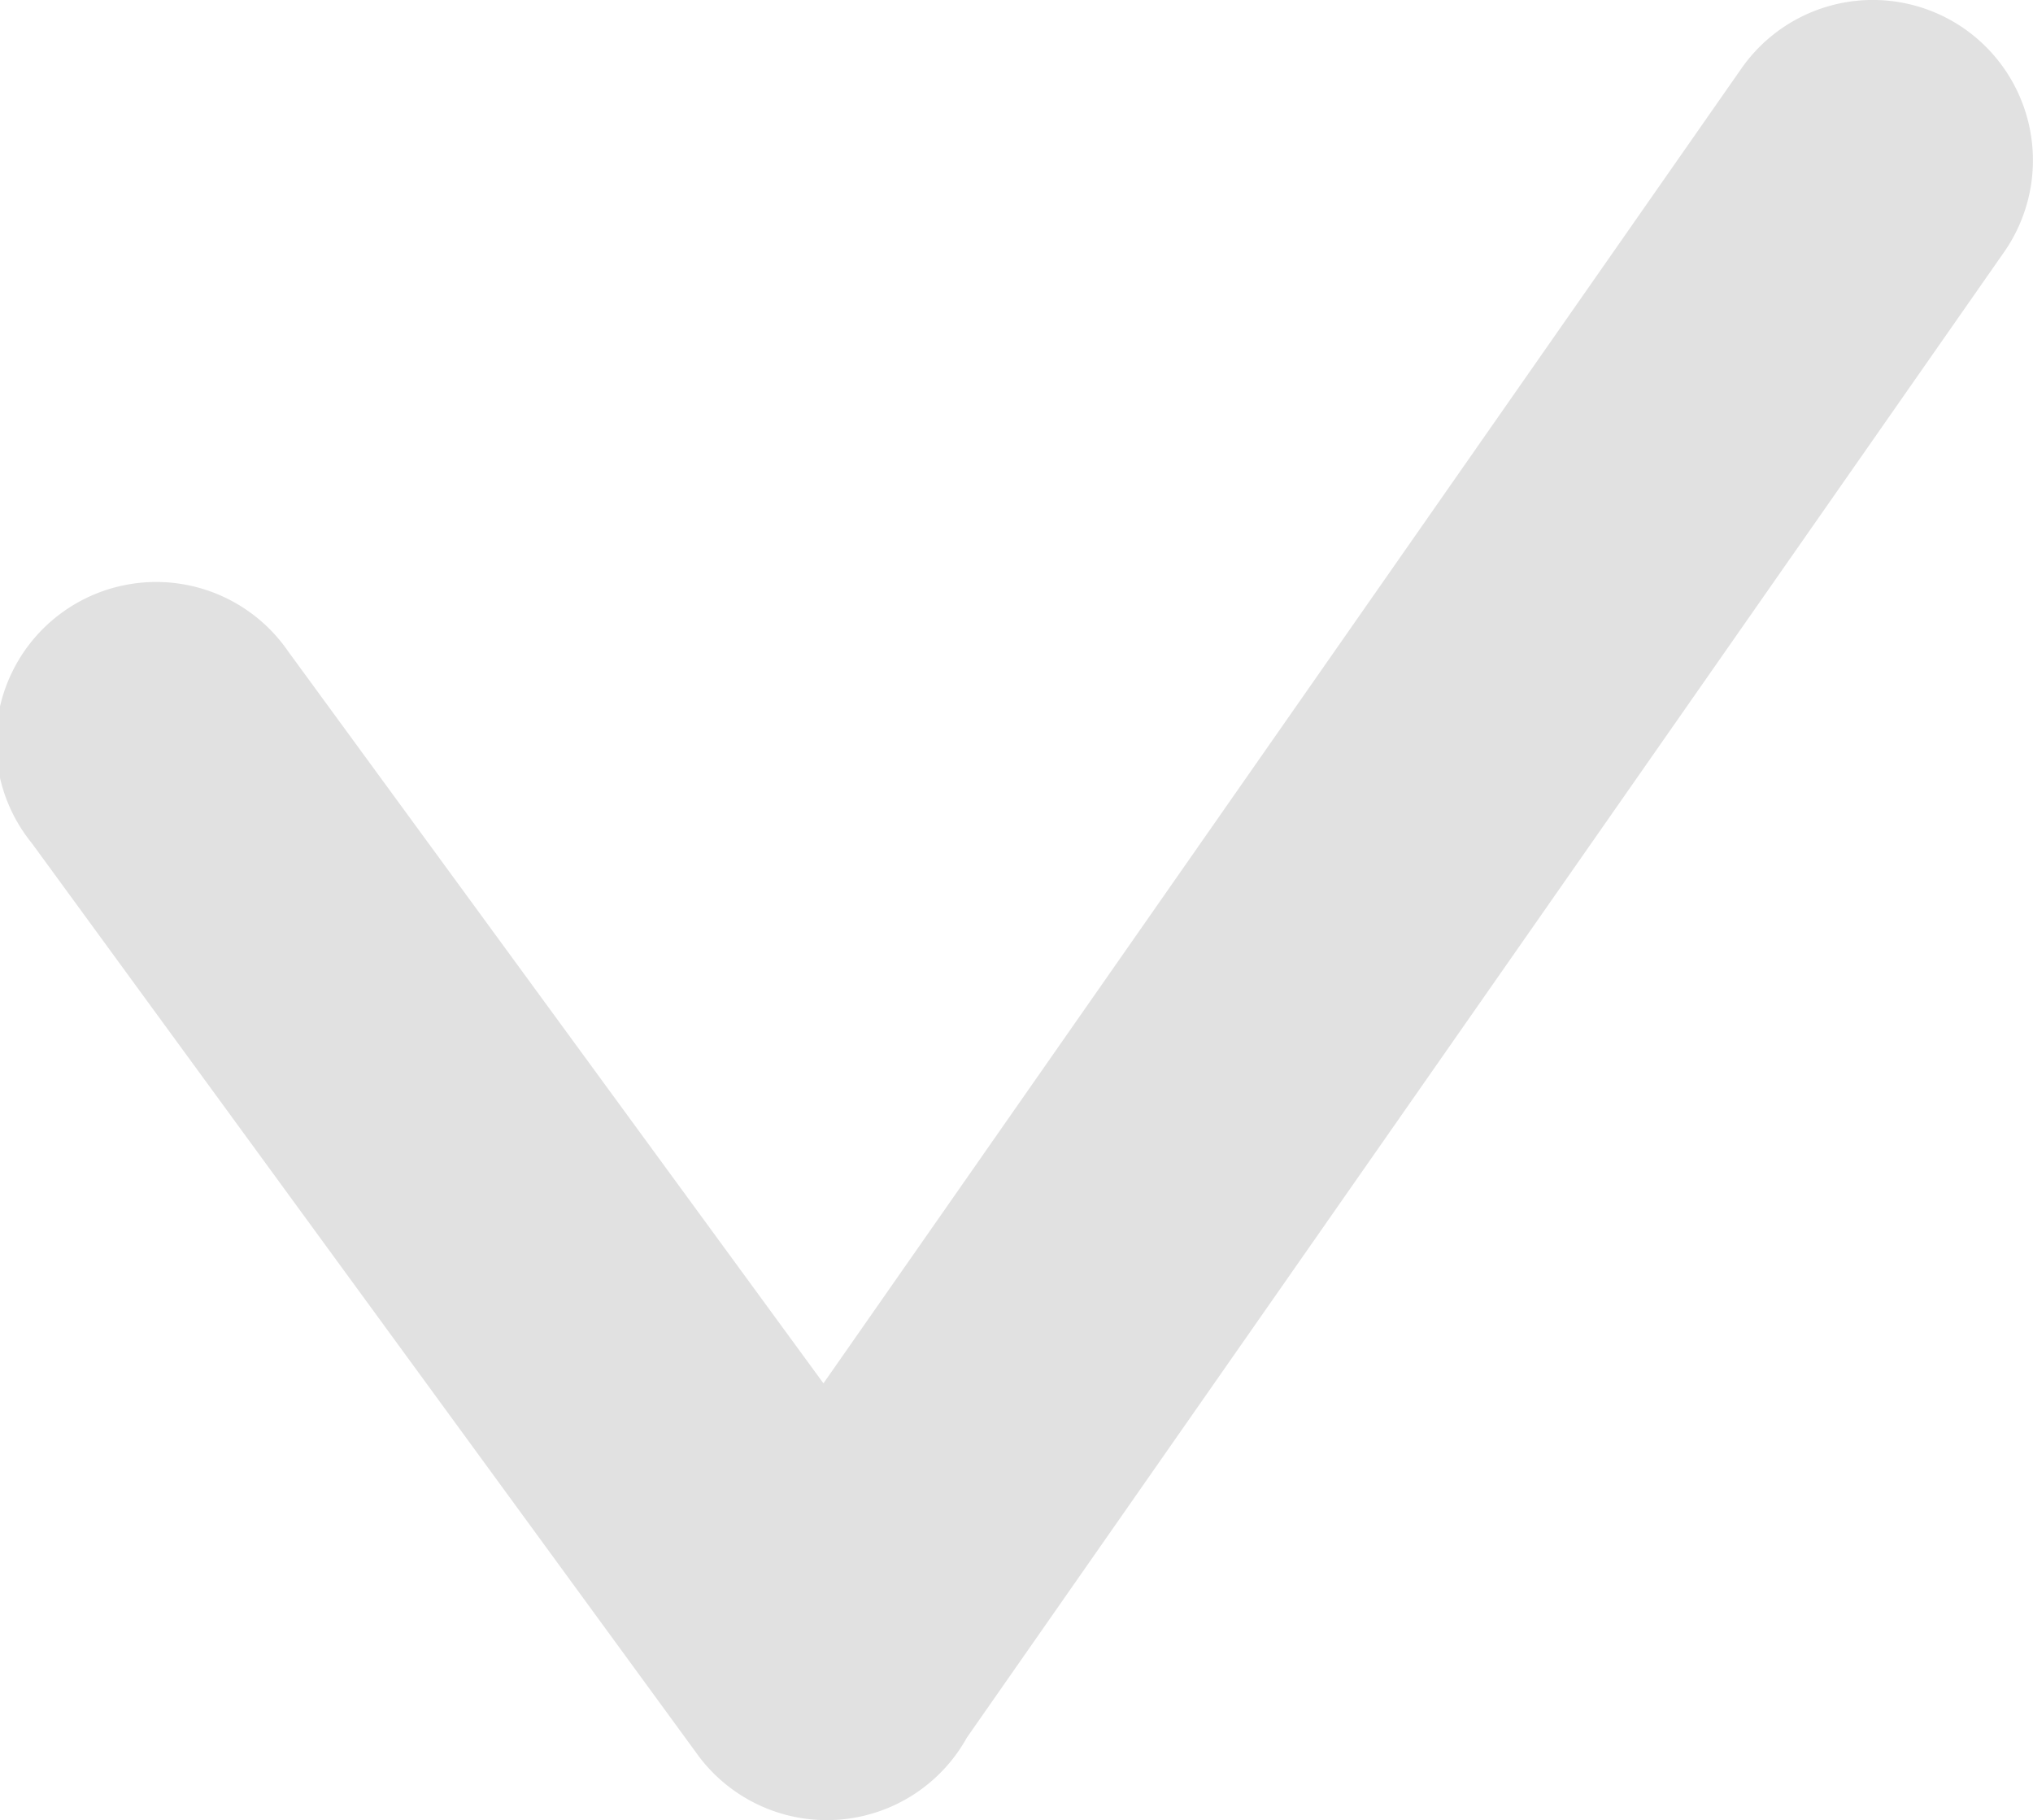 <svg xmlns="http://www.w3.org/2000/svg" width="13.959" height="12.498" viewBox="-1072.584 240.505 13.959 12.498"><path fill="#E1E1E1" d="M-1059.088 240.708a1.1 1.1 0 0 0-1.534.26l-6.308 9.035-3.675-5.025a1.1 1.1 0 1 0-1.76 1.317l4.58 6.27a1.1 1.1 0 0 0 1.84-.13l7.115-10.19a1.102 1.102 0 0 0-.258-1.537z"/></svg>